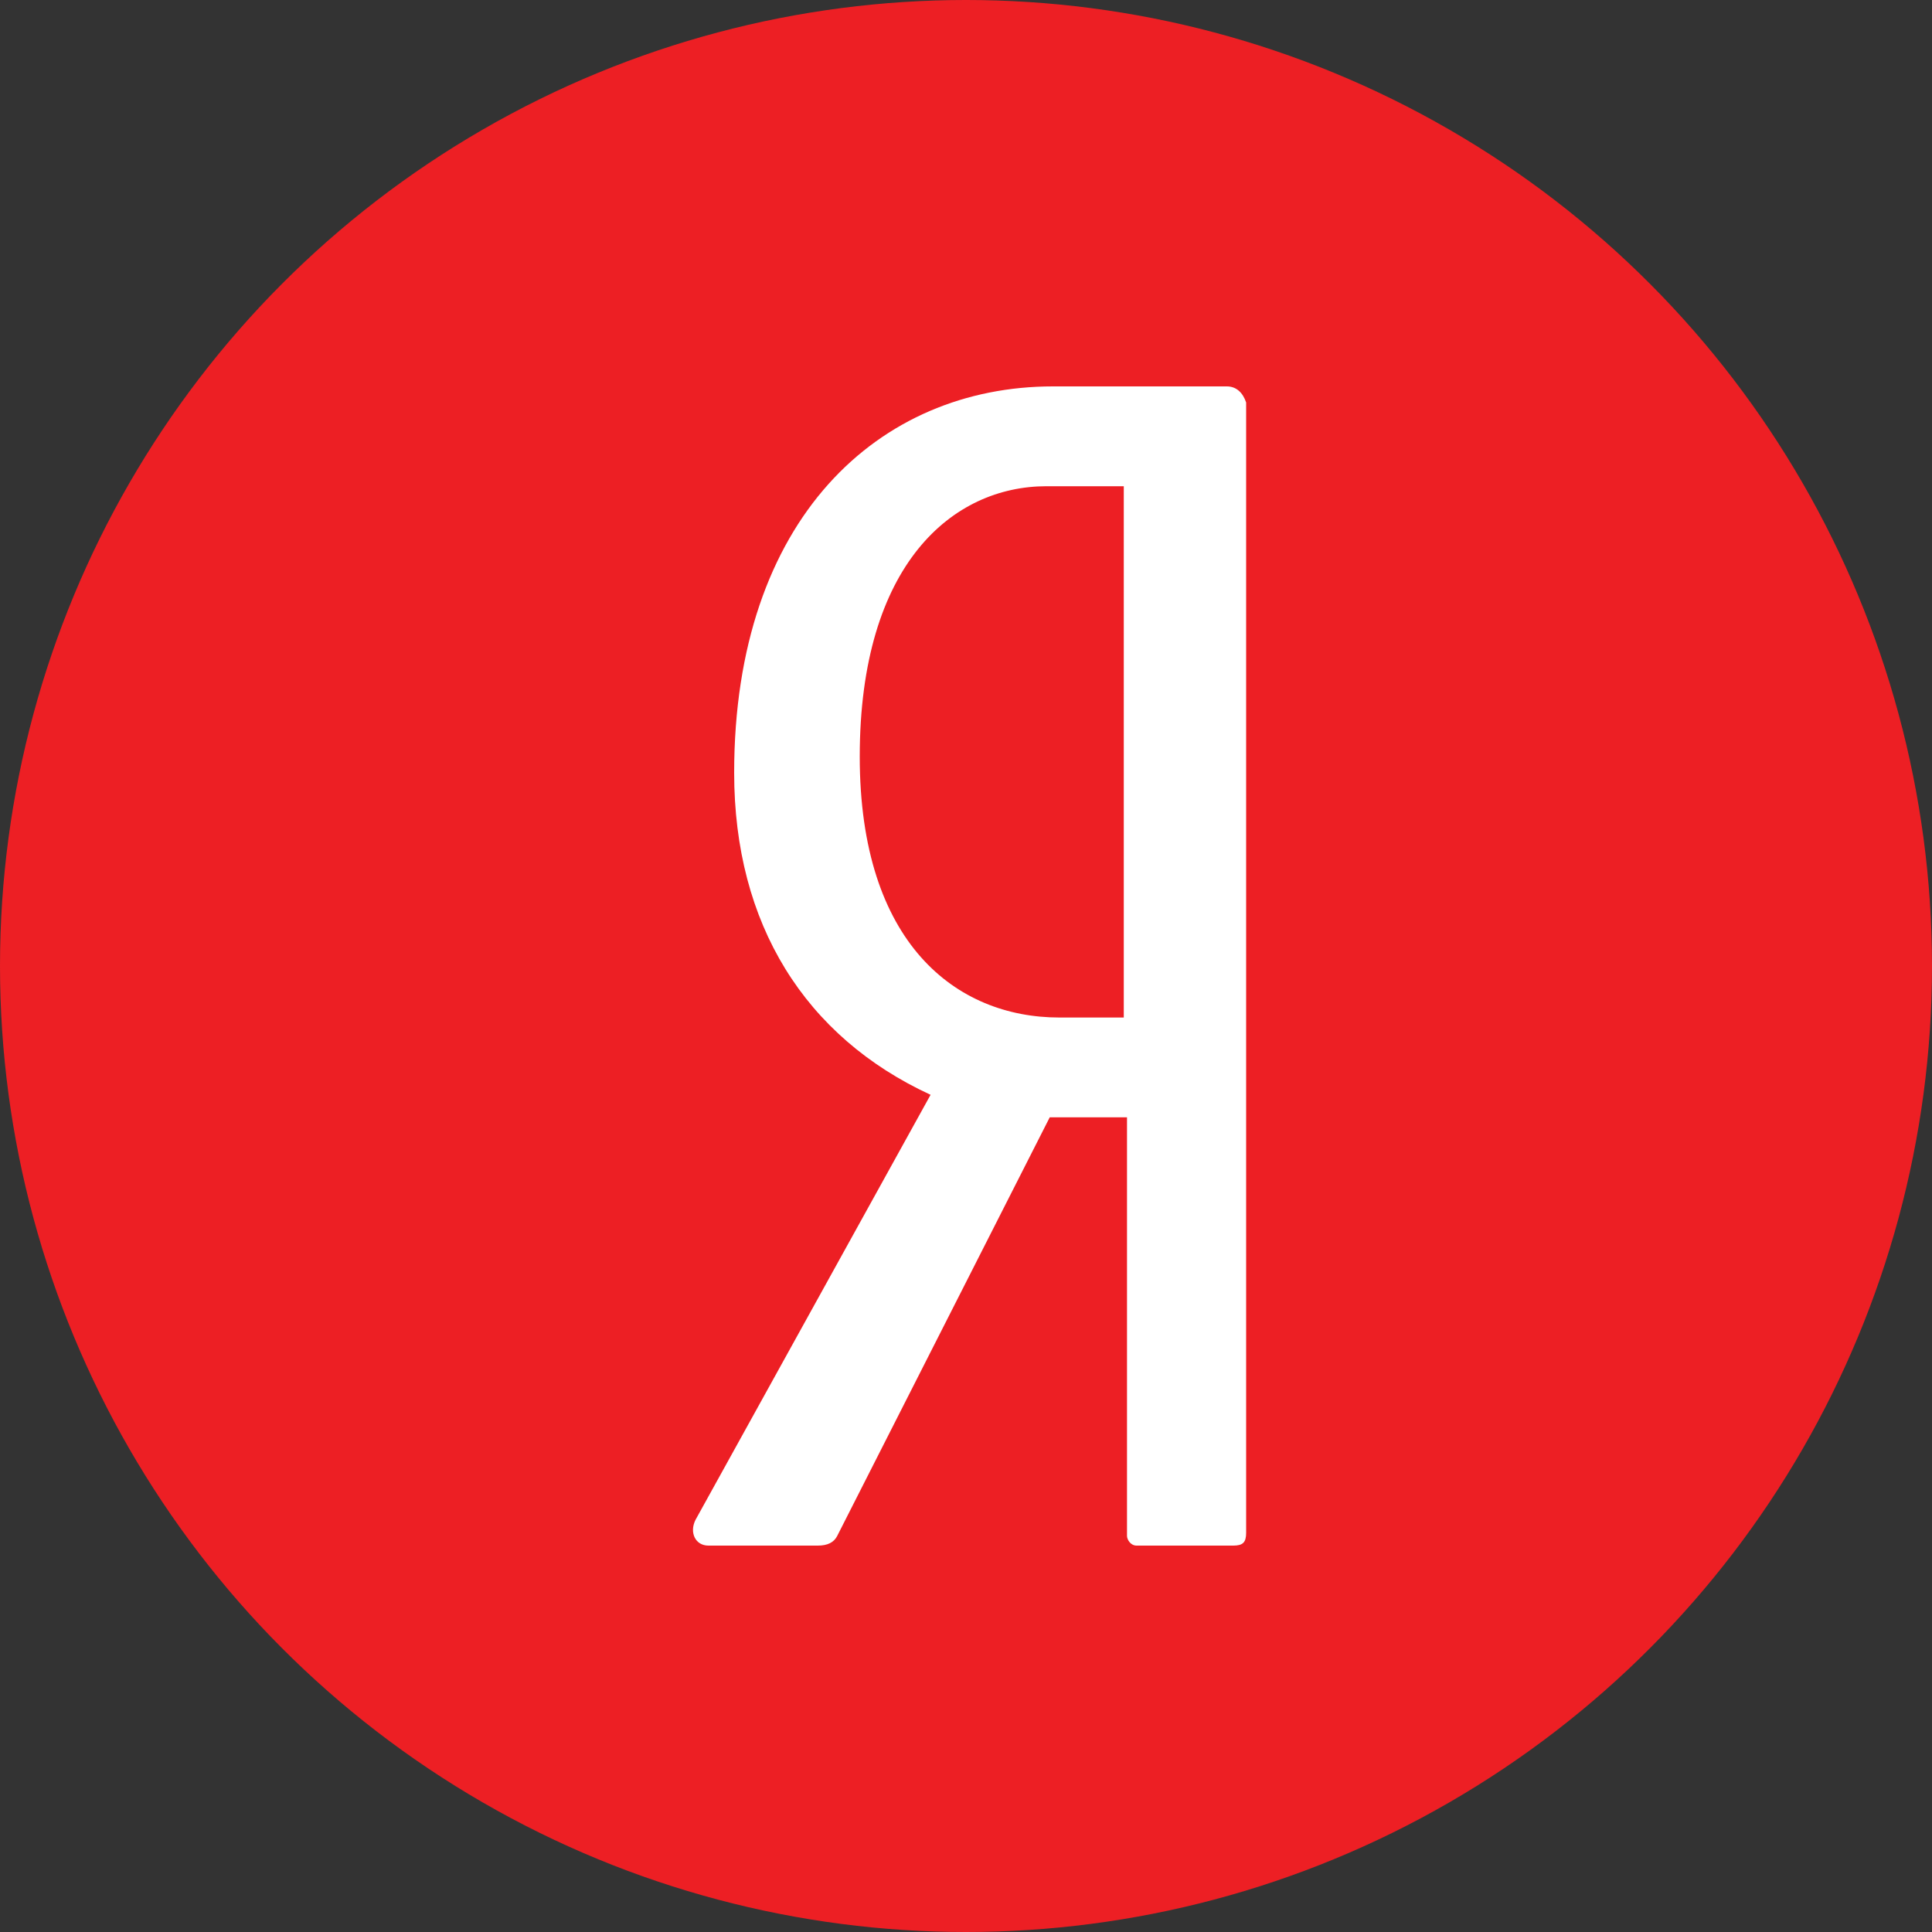 <?xml version="1.0" encoding="utf-8"?>
<!-- Generator: Adobe Illustrator 20.1.0, SVG Export Plug-In . SVG Version: 6.00 Build 0)  -->
<svg version="1.1" id="Layer_1" xmlns="http://www.w3.org/2000/svg" xmlns:xlink="http://www.w3.org/1999/xlink" x="0px" y="0px"
	 viewBox="0 0 60 60" style="enable-background:new 0 0 60 60;" xml:space="preserve">
<rect x="0" y="0" width="60" height="60" fill="#333333" stroke="none"/>
<style type="text/css">
	.st0{fill:#ED1F24;}
	.st1{fill:#FFFFFF;}
</style>
<g>
	<circle class="st0" cx="30" cy="30" r="30"/>
	<path id="path40" class="st1" d="M38.1,12h-5.4c-5.4,0-9.9,4.1-9.9,12c0,4.7,2.2,8.2,6.1,10l-7.3,13.2c-0.2,0.4,0,0.8,0.4,0.8h3.4
		c0.3,0,0.5-0.1,0.6-0.3l6.6-13h2.4v13c0,0.1,0.1,0.3,0.3,0.3h3c0.3,0,0.4-0.1,0.4-0.4V12.5C38.6,12.2,38.4,12,38.1,12z M34.9,31.6
		h-2c-3.2,0-6.2-2.3-6.2-8.1c0-6,2.9-8.4,5.8-8.4h2.4L34.9,31.6L34.9,31.6z"/>
</g>
</svg>
